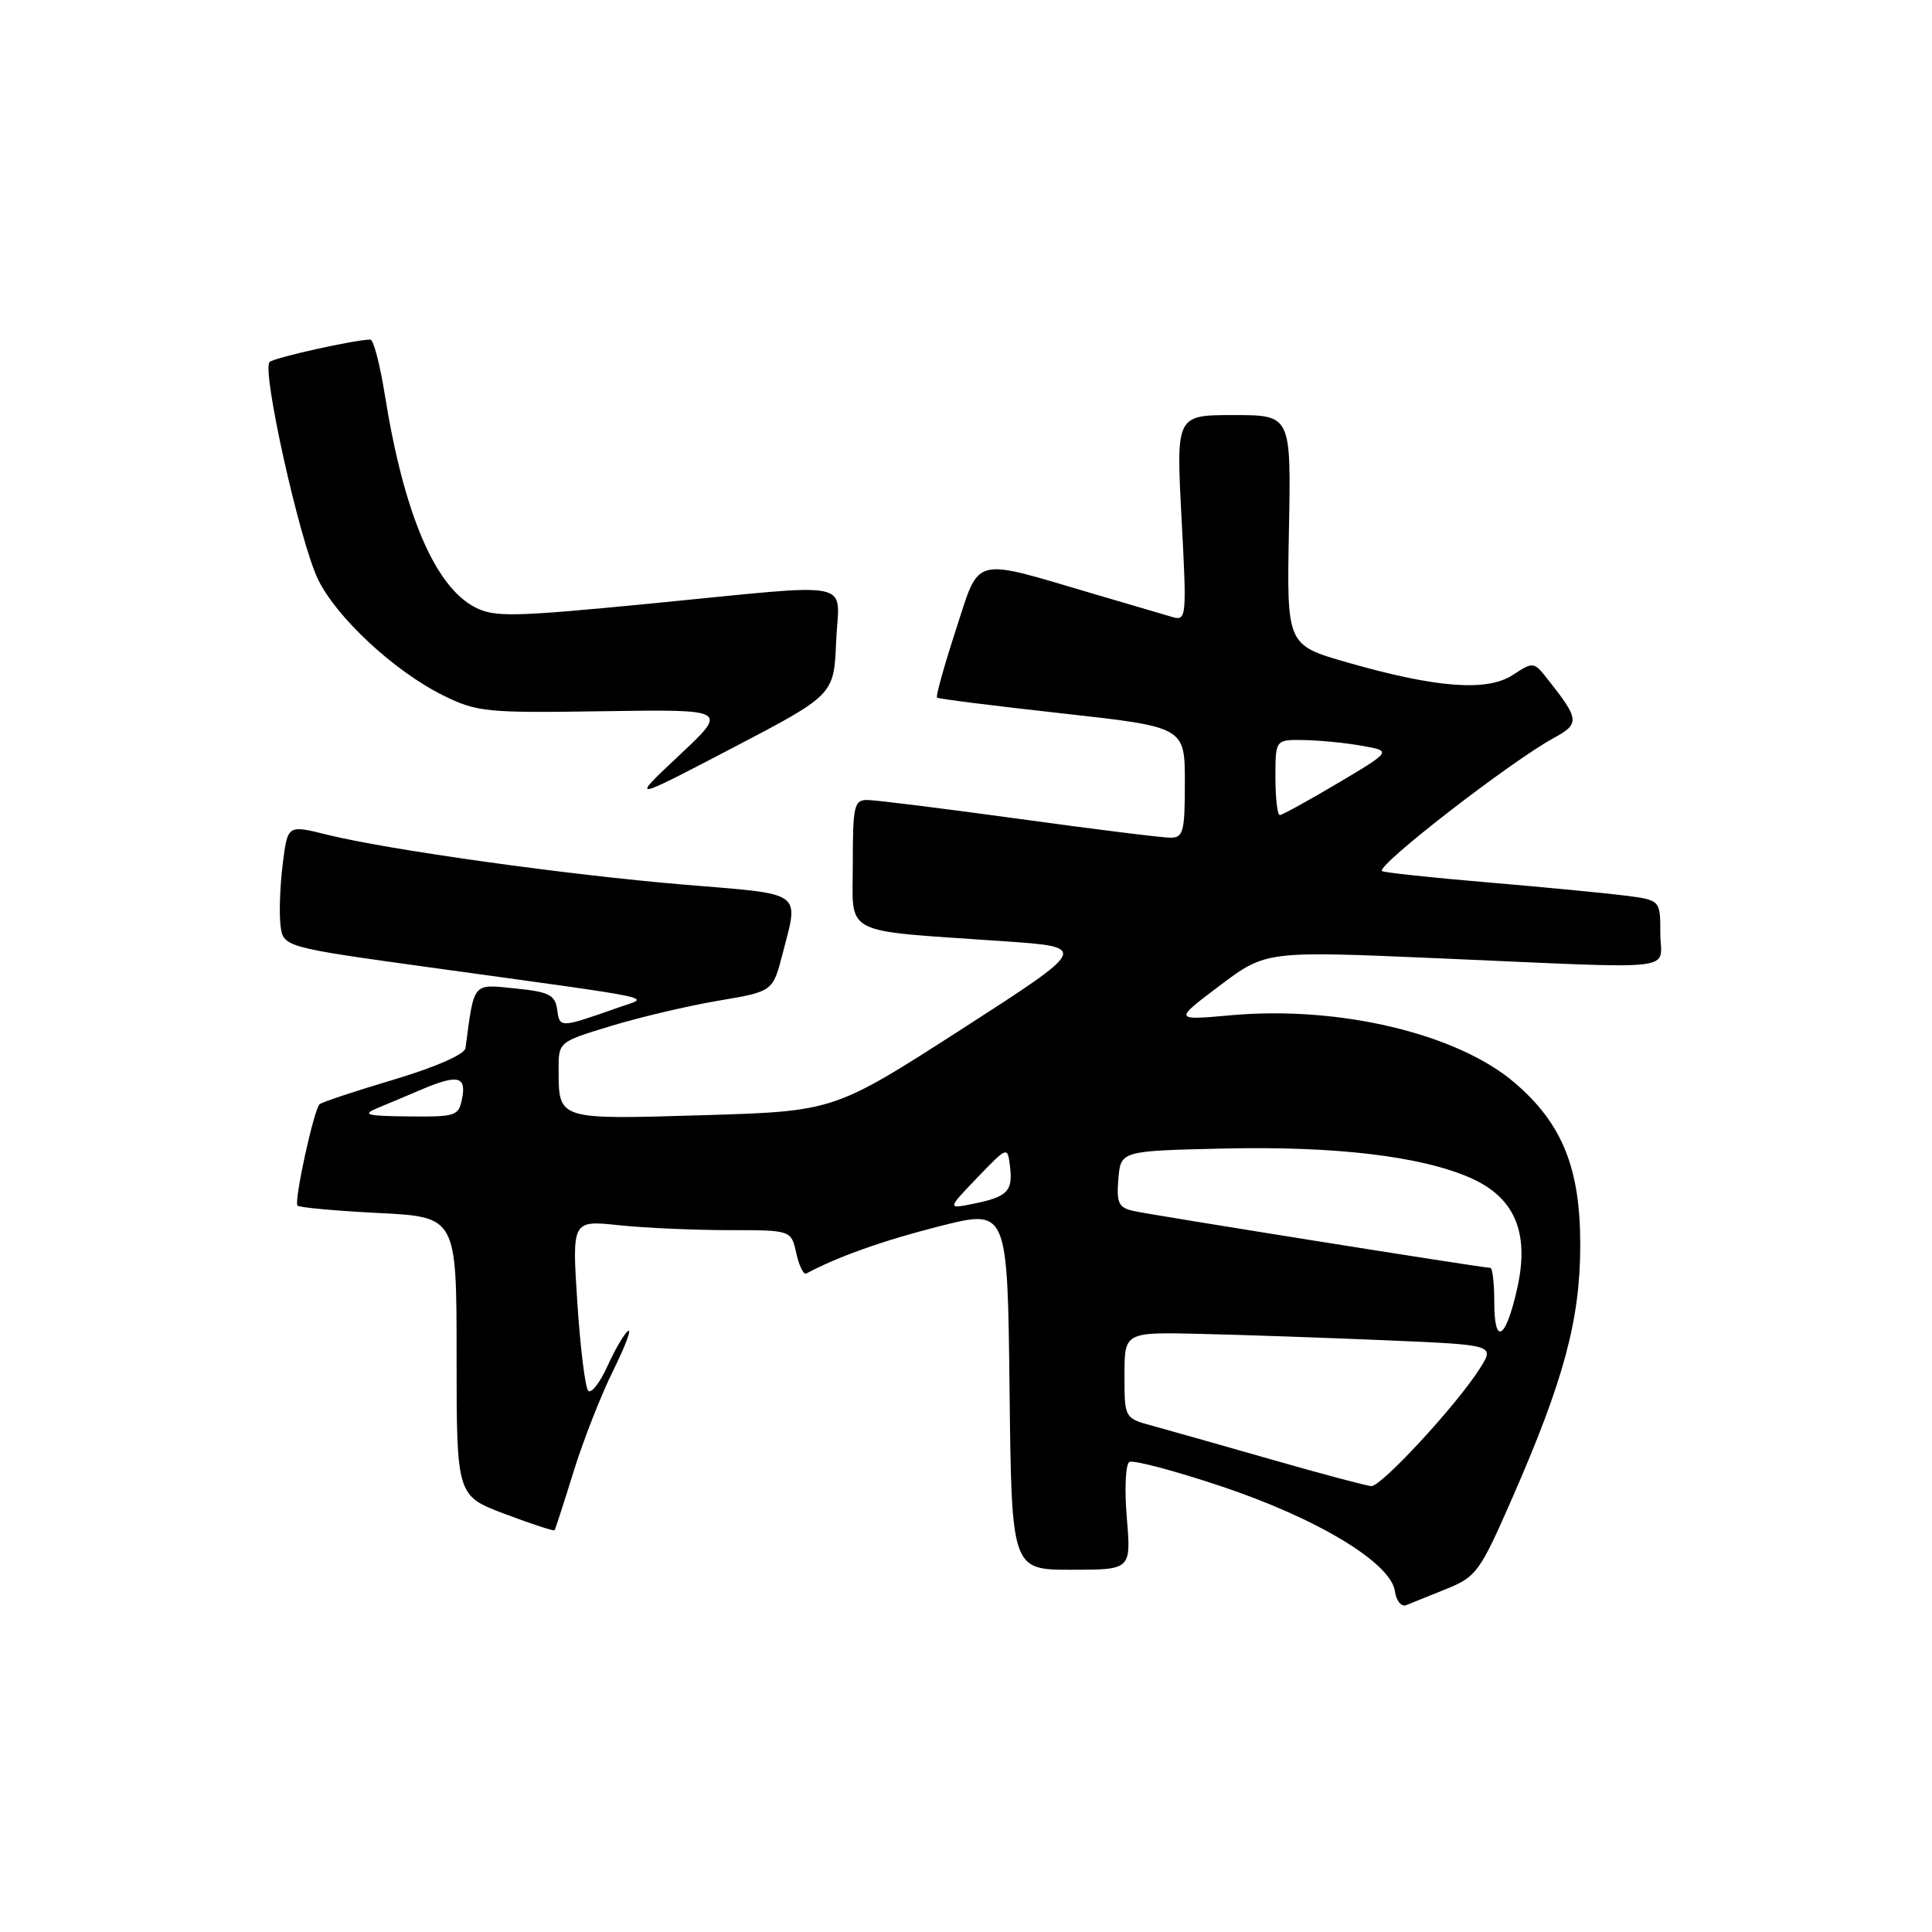<?xml version="1.0" encoding="UTF-8" standalone="no"?>
<!DOCTYPE svg PUBLIC "-//W3C//DTD SVG 1.1//EN" "http://www.w3.org/Graphics/SVG/1.1/DTD/svg11.dtd" >
<svg xmlns="http://www.w3.org/2000/svg" xmlns:xlink="http://www.w3.org/1999/xlink" version="1.1" viewBox="0 0 256 256">
 <g >
 <path fill="currentColor"
d=" M 191.68 210.53 C 195.62 208.94 196.11 208.26 200.35 198.57 C 207.22 182.89 209.38 174.88 209.39 165.00 C 209.41 154.81 207.02 148.88 200.71 143.48 C 193.11 136.97 177.51 133.25 163.18 134.52 C 155.50 135.21 155.50 135.21 161.62 130.60 C 167.75 125.99 167.75 125.99 190.62 126.98 C 223.50 128.40 220.00 128.80 220.00 123.63 C 220.00 119.26 220.00 119.26 215.25 118.66 C 212.64 118.33 204.43 117.54 197.00 116.91 C 189.57 116.28 183.33 115.61 183.12 115.42 C 182.34 114.71 200.15 100.91 205.91 97.77 C 209.34 95.91 209.28 95.31 205.13 90.07 C 203.24 87.66 203.18 87.65 200.45 89.44 C 197.04 91.67 190.32 91.16 178.50 87.77 C 170.50 85.47 170.50 85.47 170.79 70.24 C 171.08 55.00 171.08 55.00 163.46 55.00 C 155.84 55.00 155.84 55.00 156.56 68.65 C 157.26 81.75 157.21 82.29 155.39 81.77 C 154.35 81.47 149.62 80.08 144.88 78.68 C 128.62 73.89 129.88 73.55 126.64 83.51 C 125.09 88.27 123.98 92.29 124.16 92.44 C 124.35 92.60 131.81 93.54 140.75 94.53 C 157.00 96.33 157.00 96.33 157.00 103.67 C 157.00 110.22 156.80 111.00 155.09 111.00 C 154.03 111.00 145.00 109.88 135.00 108.50 C 125.00 107.13 115.97 106.00 114.91 106.00 C 113.18 106.00 113.00 106.79 113.00 114.44 C 113.00 124.13 111.21 123.21 132.90 124.71 C 144.30 125.50 144.30 125.50 127.41 136.38 C 110.51 147.25 110.51 147.25 93.16 147.77 C 73.86 148.35 74.04 148.41 74.02 141.78 C 74.00 138.06 74.00 138.06 80.98 135.94 C 84.83 134.77 91.22 133.27 95.18 132.60 C 102.40 131.38 102.40 131.38 103.68 126.44 C 105.87 117.99 106.64 118.54 90.89 117.24 C 75.29 115.95 51.36 112.60 43.30 110.59 C 38.11 109.30 38.11 109.30 37.47 114.43 C 37.11 117.25 36.98 120.89 37.16 122.53 C 37.50 125.49 37.50 125.49 57.00 128.19 C 88.53 132.55 86.10 132.03 82.00 133.48 C 74.16 136.24 74.17 136.24 73.83 133.79 C 73.55 131.82 72.77 131.43 68.25 130.97 C 62.55 130.40 62.86 130.03 61.68 138.88 C 61.57 139.71 57.74 141.39 52.16 143.06 C 47.02 144.59 42.60 146.06 42.34 146.32 C 41.57 147.10 38.92 159.25 39.42 159.75 C 39.67 160.00 44.52 160.45 50.19 160.73 C 60.50 161.26 60.50 161.26 60.50 179.73 C 60.50 198.20 60.50 198.20 66.90 200.61 C 70.43 201.94 73.39 202.91 73.49 202.76 C 73.59 202.62 74.72 199.12 76.00 195.00 C 77.28 190.88 79.63 184.87 81.23 181.65 C 82.82 178.43 83.73 176.05 83.24 176.35 C 82.75 176.66 81.52 178.74 80.51 180.98 C 79.49 183.23 78.34 184.71 77.94 184.28 C 77.54 183.85 76.89 178.59 76.50 172.60 C 75.79 161.69 75.79 161.69 82.04 162.35 C 85.48 162.71 92.02 163.00 96.57 163.00 C 104.84 163.00 104.84 163.00 105.51 166.05 C 105.88 167.73 106.48 168.95 106.84 168.75 C 110.94 166.54 117.07 164.36 124.50 162.48 C 133.50 160.20 133.50 160.20 133.77 184.10 C 134.04 208.00 134.04 208.00 141.96 208.00 C 149.88 208.00 149.88 208.00 149.31 201.14 C 148.99 197.37 149.14 194.03 149.64 193.72 C 150.13 193.42 155.63 194.87 161.84 196.95 C 174.56 201.20 184.30 207.08 184.83 210.84 C 185.01 212.12 185.68 212.94 186.33 212.69 C 186.97 212.43 189.38 211.46 191.68 210.53 Z  M 110.79 85.04 C 111.14 76.66 114.11 77.26 86.16 79.98 C 68.00 81.75 65.52 81.80 62.95 80.47 C 57.61 77.71 53.50 68.03 50.98 52.25 C 50.34 48.26 49.49 45.00 49.08 45.00 C 47.07 45.00 36.40 47.37 35.73 47.96 C 34.63 48.93 39.69 71.66 42.12 76.73 C 44.57 81.82 52.29 88.98 58.77 92.17 C 63.22 94.36 64.47 94.48 80.00 94.24 C 96.50 93.99 96.50 93.99 90.00 100.09 C 83.50 106.19 83.50 106.19 97.00 99.14 C 110.50 92.08 110.50 92.08 110.79 85.04 Z  M 168.50 193.40 C 161.90 191.51 154.81 189.50 152.75 188.94 C 149.00 187.92 149.00 187.92 149.00 182.21 C 149.00 176.50 149.00 176.50 159.25 176.75 C 164.89 176.88 175.93 177.27 183.78 177.60 C 198.06 178.21 198.06 178.21 196.10 181.31 C 193.04 186.15 183.01 197.01 181.69 196.92 C 181.03 196.87 175.10 195.29 168.50 193.40 Z  M 198.00 172.56 C 198.00 170.05 197.77 168.00 197.48 168.00 C 196.51 168.00 152.50 160.98 150.19 160.46 C 148.21 160.01 147.93 159.40 148.19 156.22 C 148.50 152.50 148.50 152.50 162.00 152.19 C 176.85 151.84 188.20 153.18 194.78 156.05 C 200.71 158.64 202.70 163.29 201.04 170.71 C 199.52 177.49 198.00 178.41 198.00 172.56 Z  M 129.50 156.04 C 133.50 151.88 133.50 151.88 133.83 154.56 C 134.23 157.84 133.50 158.59 129.00 159.50 C 125.50 160.21 125.50 160.21 129.50 156.04 Z  M 50.00 146.83 C 51.38 146.26 53.98 145.17 55.78 144.40 C 60.61 142.34 61.80 142.58 61.24 145.50 C 60.79 147.88 60.44 148.00 54.13 147.93 C 48.58 147.88 47.91 147.70 50.00 146.83 Z  M 169.00 103.00 C 169.00 98.00 169.00 98.00 172.75 98.06 C 174.81 98.09 178.28 98.43 180.46 98.82 C 184.42 99.52 184.42 99.52 177.29 103.76 C 173.36 106.09 169.89 108.00 169.58 108.00 C 169.26 108.00 169.00 105.75 169.00 103.00 Z "/>
</g>
</svg>